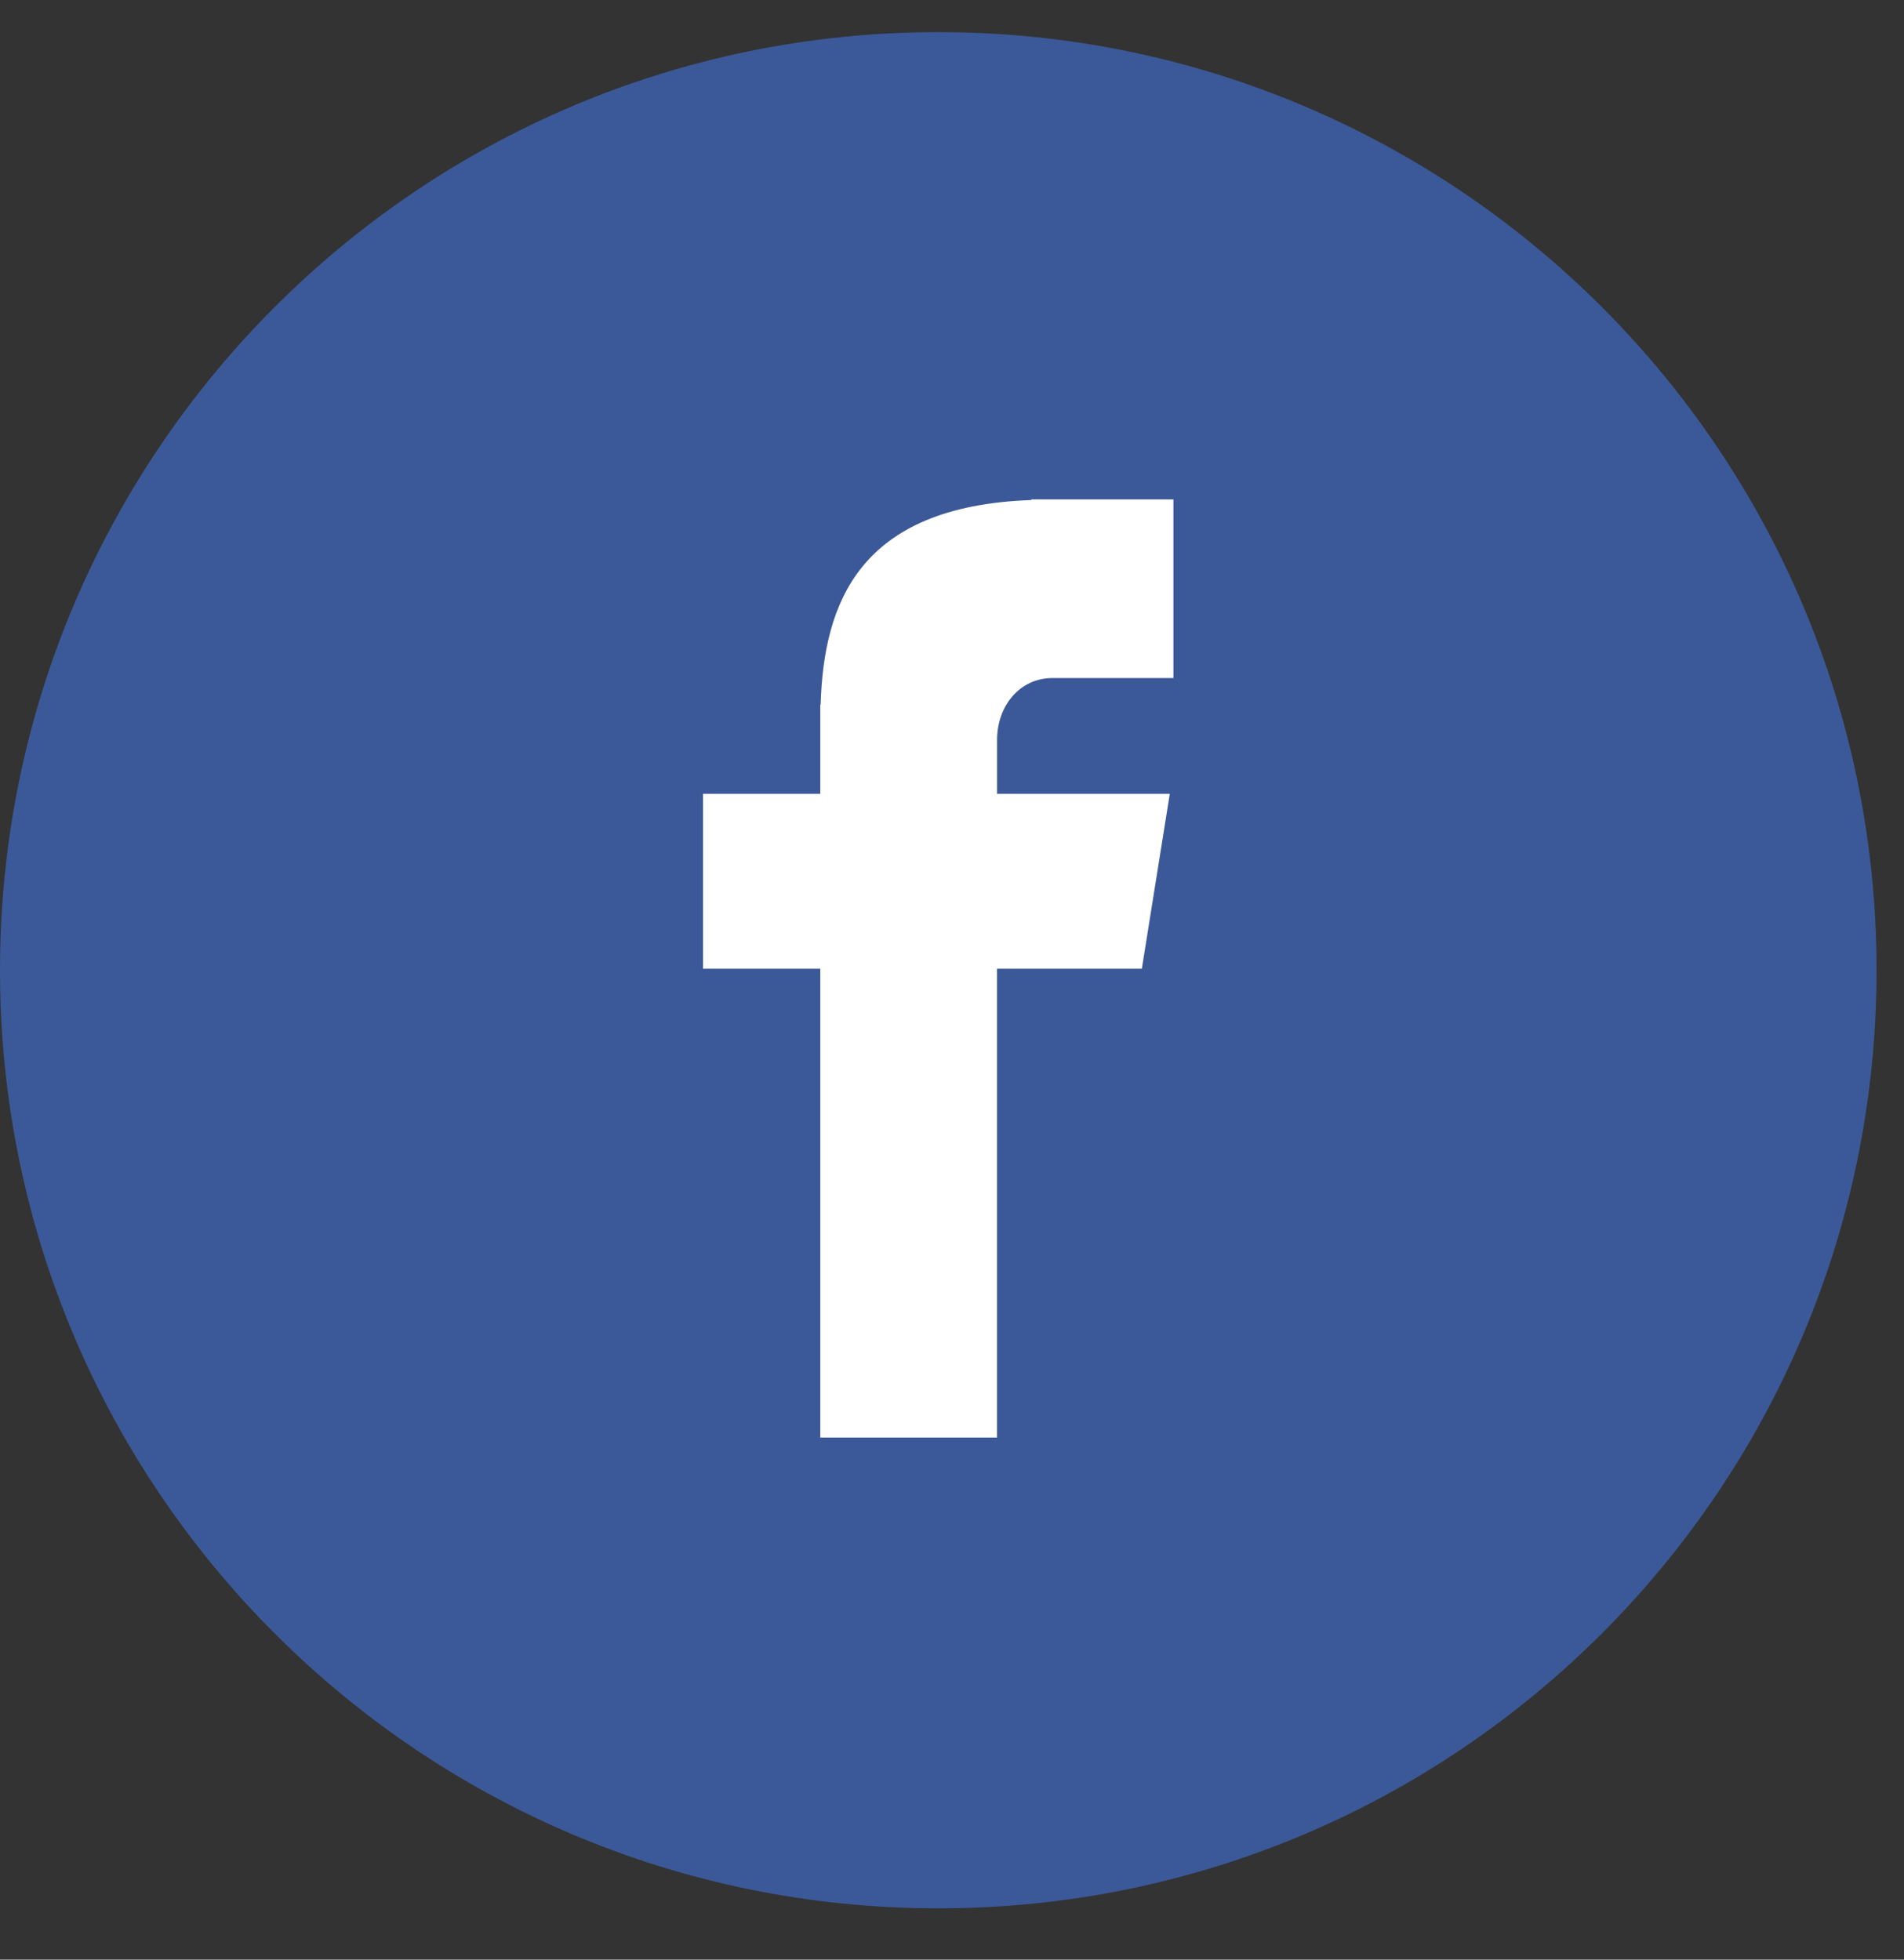 <svg width="34" height="35" viewBox="0 0 34 35" fill="none" xmlns="http://www.w3.org/2000/svg">
<rect x="0" y="0" width="34" height="35" fill="#333333" stroke="none"/>
<g id="Group">
<path id="Vector" d="M16.755 0.574C26.009 0.574 33.51 8.076 33.51 17.329C33.51 26.583 26.009 34.084 16.755 34.084C7.501 34.084 0 26.583 0 17.329C0 8.076 7.501 0.574 16.755 0.574Z" fill="#3B5998"/>
<path id="Vector_2" d="M18.795 12.11H20.954V8.92H18.416V8.931C15.34 9.04 14.71 10.769 14.654 12.585H14.648V14.178H12.554V17.302H14.648V25.675H17.804V17.302H20.39L20.889 14.178H17.805V13.216C17.805 12.602 18.213 12.11 18.795 12.11Z" fill="white"/>
</g>
</svg>
